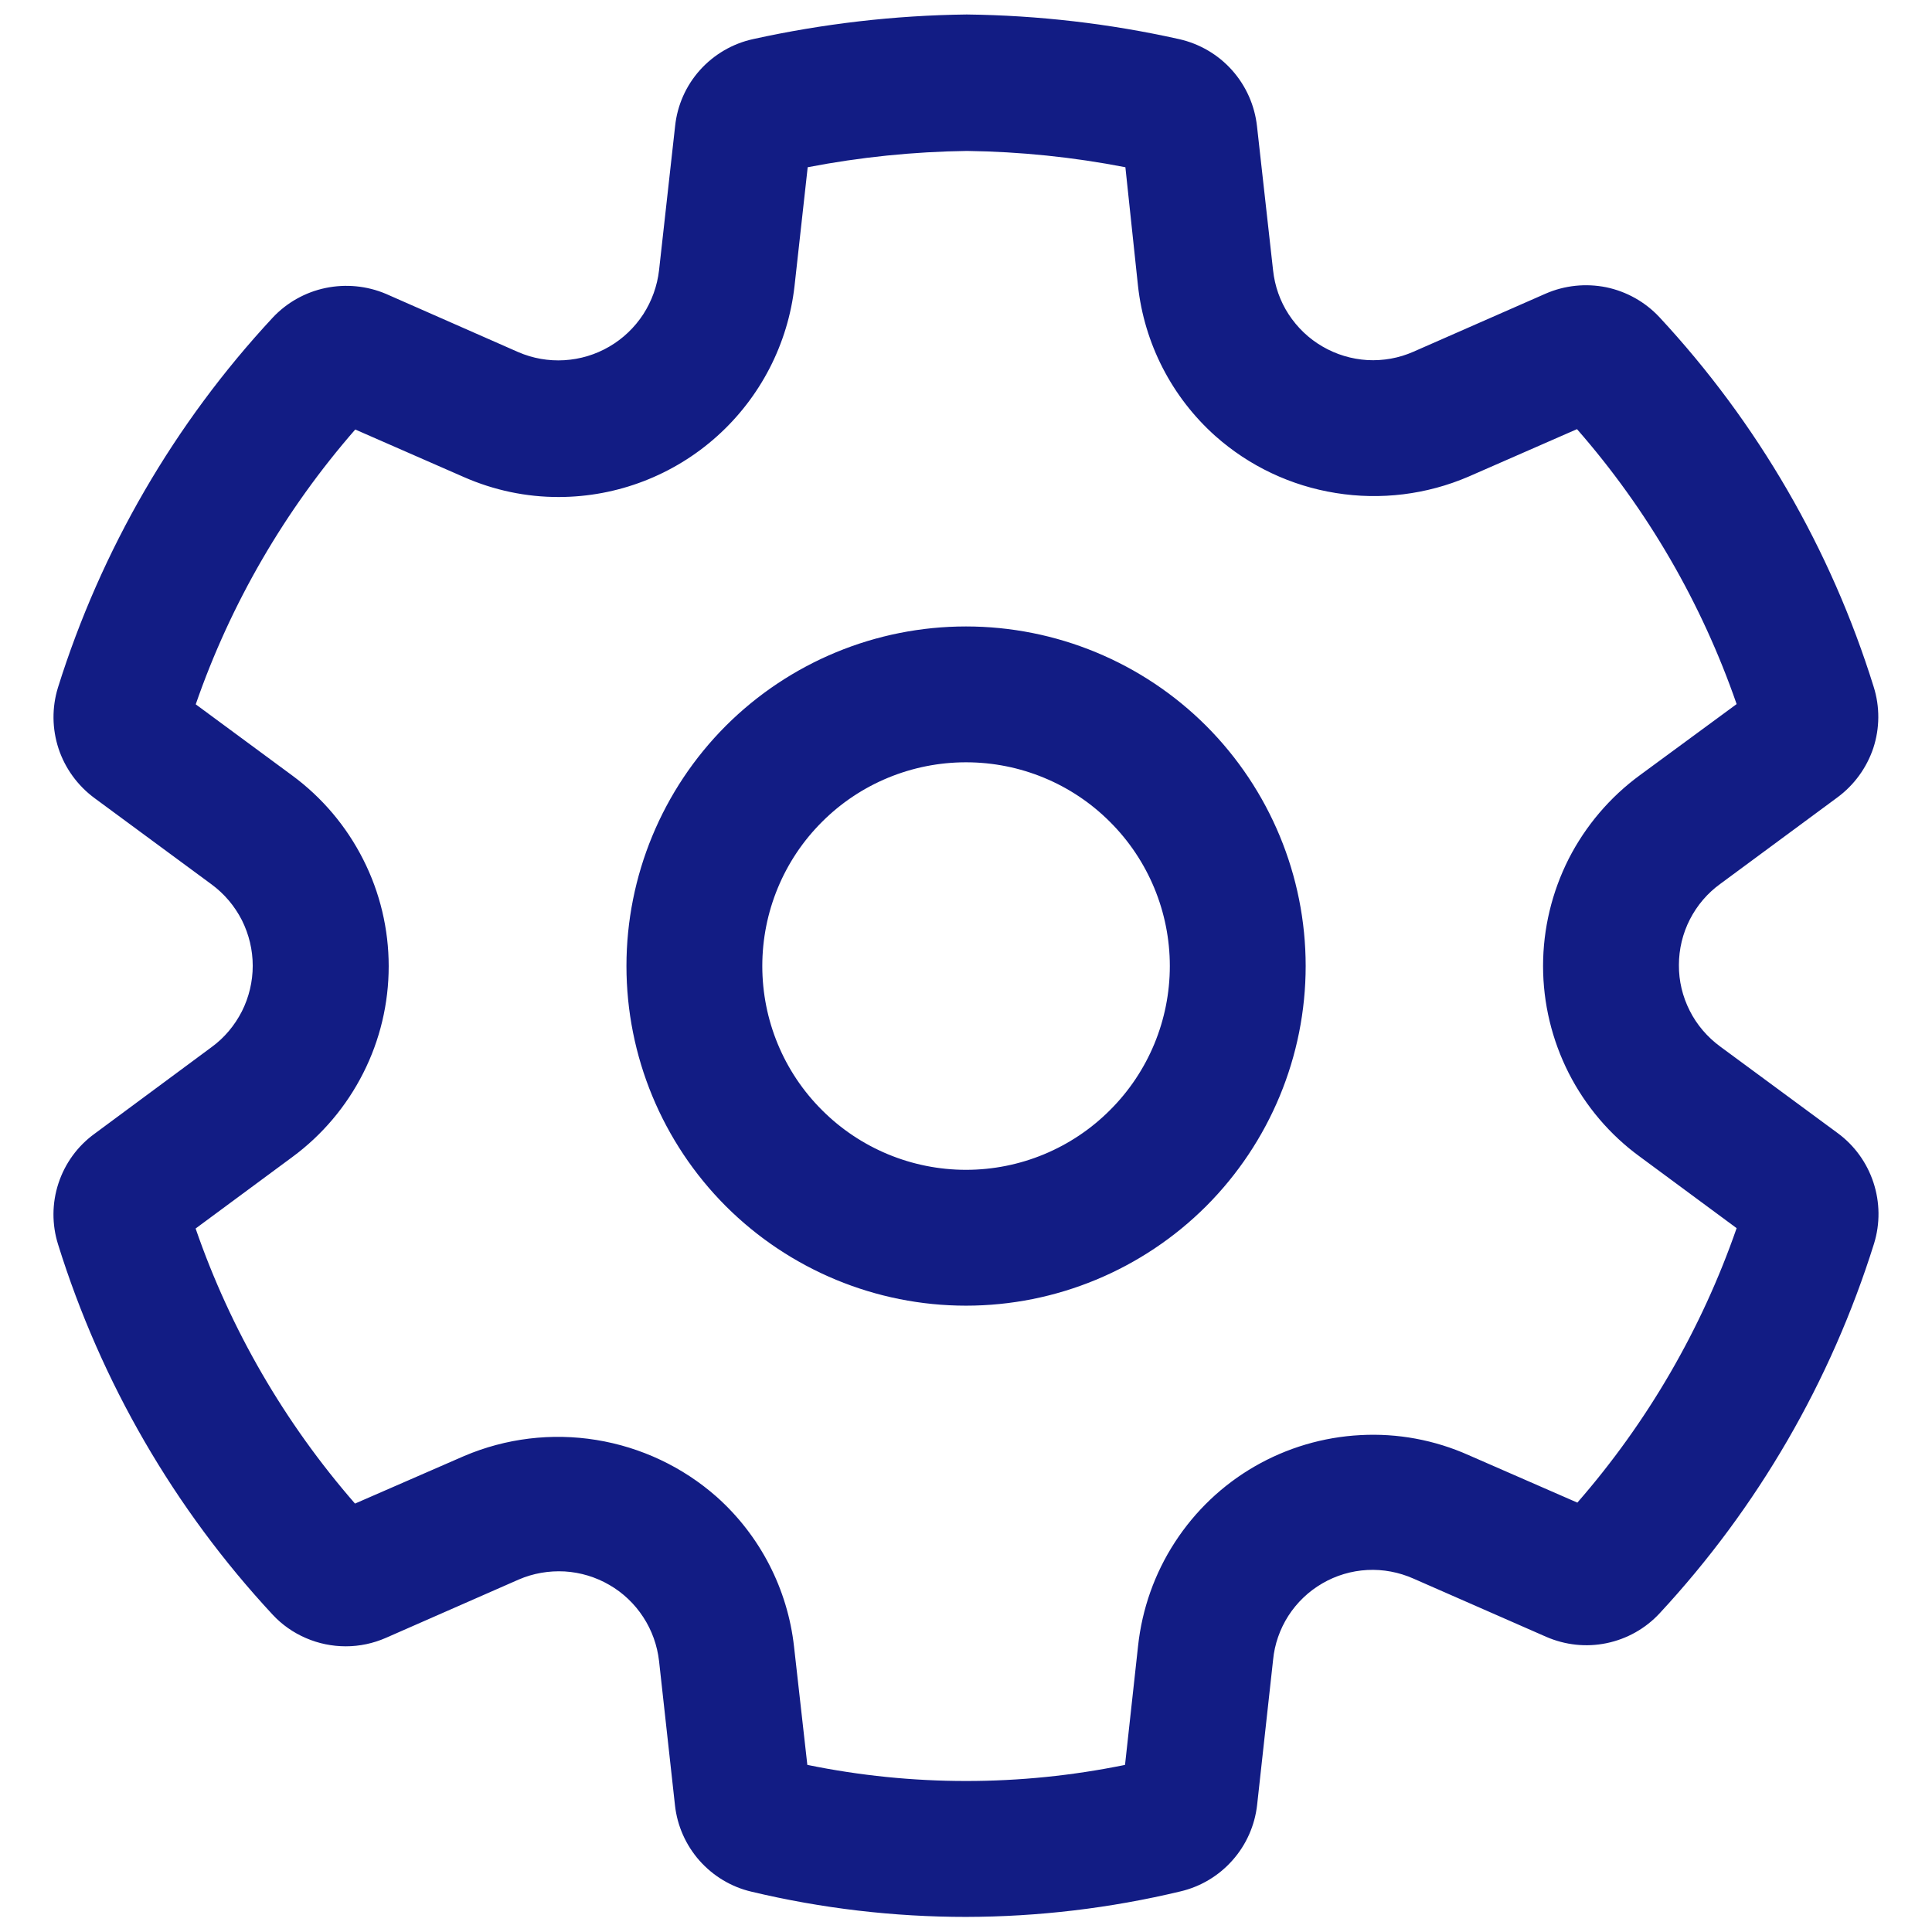 <svg width="16" height="16" viewBox="0 0 16 16" fill="none" xmlns="http://www.w3.org/2000/svg">
<path d="M8 5.188C7.254 5.188 6.539 5.484 6.011 6.011C5.484 6.539 5.188 7.254 5.188 8C5.188 8.746 5.484 9.461 6.011 9.989C6.539 10.516 7.254 10.813 8 10.813C8.746 10.813 9.461 10.516 9.989 9.989C10.516 9.461 10.813 8.746 10.813 8C10.813 7.254 10.516 6.539 9.989 6.011C9.461 5.484 8.746 5.188 8 5.188ZM6.313 8C6.313 7.553 6.49 7.123 6.807 6.807C7.123 6.49 7.553 6.313 8 6.313C8.448 6.313 8.877 6.49 9.193 6.807C9.51 7.123 9.688 7.553 9.688 8C9.688 8.448 9.51 8.877 9.193 9.193C8.877 9.51 8.448 9.688 8 9.688C7.553 9.688 7.123 9.51 6.807 9.193C6.49 8.877 6.313 8.448 6.313 8ZM6.223 15.666C6.805 15.805 7.402 15.875 8 15.875C8.598 15.874 9.194 15.803 9.775 15.664C9.942 15.625 10.093 15.535 10.207 15.406C10.321 15.278 10.392 15.117 10.411 14.947L10.543 13.748C10.555 13.618 10.599 13.492 10.67 13.381C10.741 13.271 10.837 13.179 10.951 13.113C11.064 13.047 11.192 13.009 11.323 13.002C11.454 12.995 11.585 13.02 11.705 13.073L12.804 13.555C12.962 13.624 13.137 13.643 13.305 13.608C13.474 13.573 13.627 13.487 13.744 13.361C14.557 12.485 15.163 11.439 15.52 10.299C15.571 10.134 15.569 9.957 15.515 9.793C15.461 9.629 15.358 9.486 15.219 9.384L14.246 8.667C14.14 8.589 14.053 8.488 13.994 8.371C13.934 8.253 13.903 8.124 13.904 7.992C13.904 7.861 13.935 7.731 13.995 7.614C14.055 7.497 14.141 7.396 14.248 7.319L15.215 6.605C15.355 6.502 15.459 6.359 15.514 6.195C15.568 6.03 15.569 5.853 15.517 5.688C15.162 4.547 14.555 3.501 13.742 2.626C13.624 2.5 13.47 2.414 13.302 2.379C13.133 2.345 12.958 2.363 12.8 2.432L11.705 2.913C11.585 2.966 11.455 2.989 11.324 2.982C11.193 2.974 11.066 2.936 10.953 2.87C10.84 2.805 10.744 2.713 10.672 2.603C10.601 2.494 10.557 2.369 10.543 2.238L10.41 1.046C10.391 0.873 10.319 0.711 10.203 0.581C10.088 0.452 9.934 0.362 9.765 0.324C9.187 0.195 8.598 0.127 8.006 0.12C7.41 0.127 6.817 0.196 6.236 0.324C6.067 0.361 5.913 0.451 5.797 0.58C5.681 0.709 5.609 0.872 5.591 1.044L5.458 2.238C5.443 2.368 5.398 2.493 5.327 2.603C5.255 2.713 5.159 2.805 5.045 2.871C4.932 2.937 4.805 2.975 4.674 2.983C4.543 2.991 4.412 2.968 4.292 2.916L3.197 2.434C3.039 2.367 2.864 2.35 2.696 2.385C2.528 2.42 2.375 2.506 2.258 2.631C1.444 3.507 0.837 4.554 0.48 5.694C0.429 5.859 0.431 6.036 0.485 6.2C0.539 6.363 0.643 6.506 0.782 6.609L1.752 7.324C1.858 7.402 1.943 7.503 2.003 7.62C2.062 7.738 2.093 7.867 2.093 7.998C2.093 8.129 2.062 8.259 2.003 8.376C1.943 8.493 1.858 8.595 1.752 8.672L0.782 9.39C0.642 9.492 0.538 9.635 0.484 9.8C0.43 9.964 0.429 10.141 0.481 10.306C0.837 11.448 1.444 12.496 2.258 13.372C2.335 13.455 2.429 13.521 2.534 13.566C2.638 13.611 2.75 13.634 2.864 13.634C2.978 13.634 3.091 13.61 3.196 13.564L4.296 13.081C4.416 13.029 4.546 13.007 4.677 13.014C4.807 13.022 4.934 13.06 5.047 13.126C5.16 13.191 5.256 13.283 5.327 13.392C5.399 13.502 5.443 13.626 5.458 13.756L5.59 14.952C5.609 15.122 5.68 15.281 5.793 15.409C5.907 15.537 6.056 15.627 6.223 15.666V15.666ZM9.317 14.616C8.449 14.794 7.554 14.794 6.686 14.616L6.576 13.638C6.523 13.159 6.294 12.716 5.935 12.396C5.654 12.148 5.308 11.985 4.938 11.925C4.568 11.865 4.189 11.911 3.844 12.058L2.94 12.452C2.358 11.784 1.909 11.011 1.62 10.174L2.421 9.582C2.668 9.4 2.869 9.162 3.008 8.887C3.147 8.613 3.219 8.31 3.219 8.002C3.219 7.695 3.147 7.392 3.008 7.118C2.869 6.843 2.668 6.605 2.421 6.423L1.621 5.833C1.911 4.996 2.36 4.224 2.942 3.557L3.842 3.951C4.09 4.06 4.358 4.117 4.63 4.116C5.112 4.115 5.578 3.936 5.938 3.613C6.297 3.291 6.526 2.848 6.58 2.368L6.689 1.385C7.124 1.301 7.566 1.256 8.009 1.25C8.449 1.256 8.888 1.301 9.32 1.385L9.424 2.364C9.476 2.844 9.704 3.288 10.064 3.61C10.345 3.86 10.692 4.024 11.063 4.083C11.434 4.143 11.815 4.096 12.16 3.948L13.06 3.554C13.644 4.221 14.092 4.994 14.382 5.831L13.582 6.419C13.333 6.601 13.131 6.839 12.991 7.113C12.852 7.388 12.779 7.692 12.779 8C12.779 8.308 12.852 8.611 12.991 8.886C13.131 9.161 13.333 9.399 13.582 9.58L14.382 10.171C14.092 11.006 13.644 11.778 13.063 12.444L12.163 12.051C11.881 11.925 11.574 11.868 11.266 11.885C10.958 11.901 10.658 11.99 10.391 12.144C10.124 12.298 9.898 12.513 9.73 12.772C9.562 13.03 9.458 13.325 9.425 13.631L9.317 14.616V14.616Z" fill="#121C84"/>
</svg>
